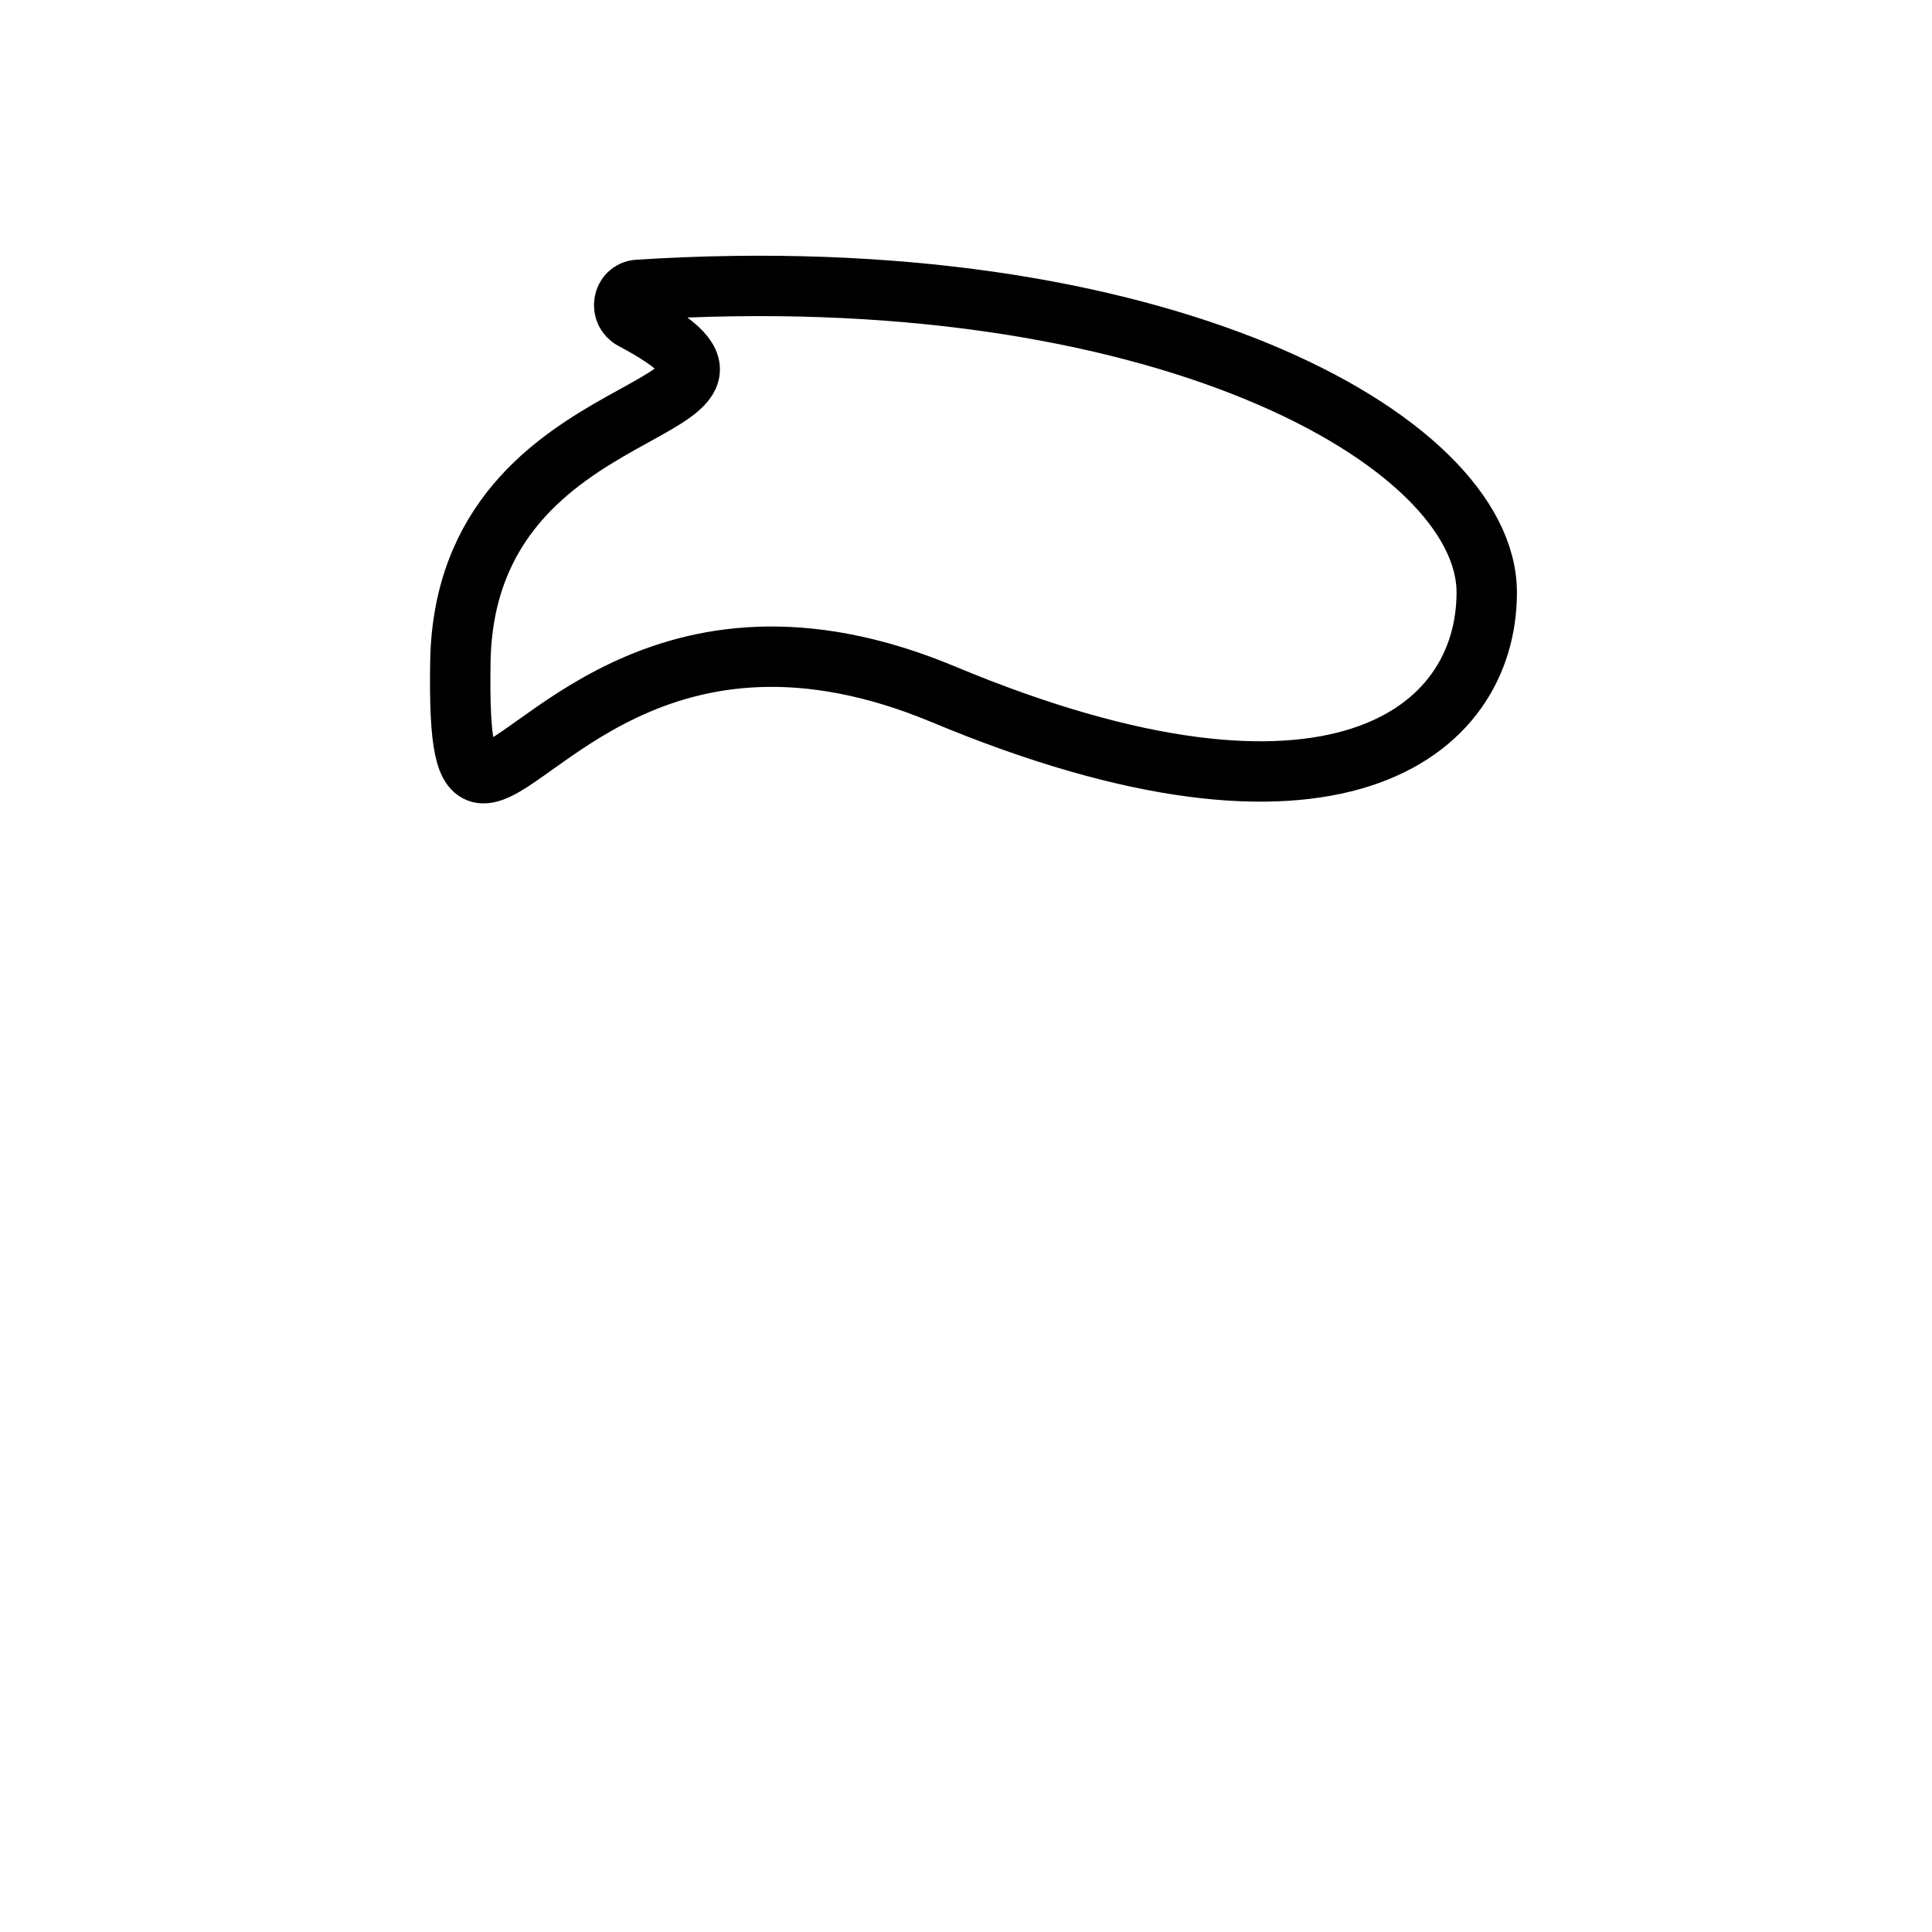 <svg width="512" height="512" viewBox="0 0 512 512" fill="none" xmlns="http://www.w3.org/2000/svg">
<path d="M394 157C394 194.5 353 227 250 184C174.874 152.637 140.575 205.328 128 204.908C123.334 204.753 121.659 197.285 122 175.5C123.172 100.466 219.031 111.878 167.664 84.621C164.037 82.697 164.989 77.081 169.086 76.818C306.443 68.013 394 116.465 394 157Z" stroke="black" stroke-width="16" stroke-linecap="round" stroke-linejoin="round"/>
</svg>
